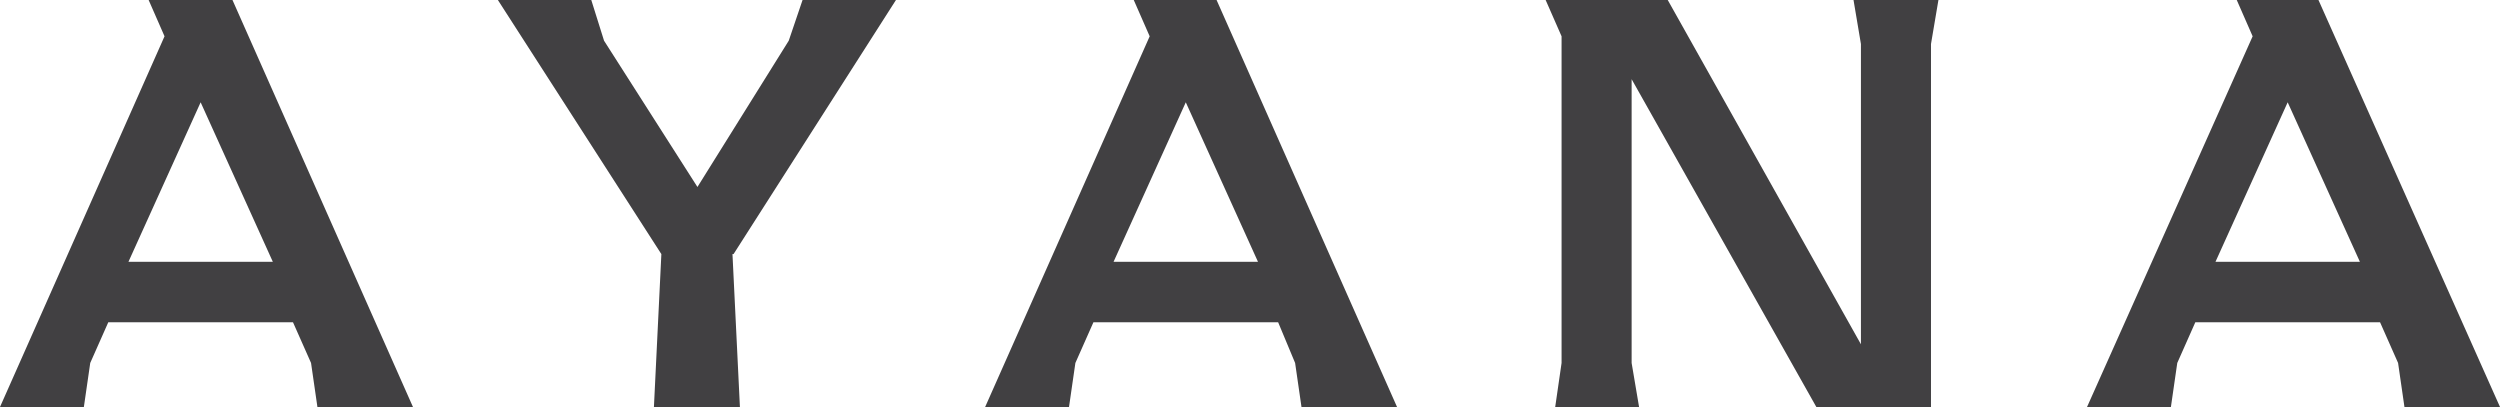 <svg width="86" height="14" viewBox="0 0 86 14" fill="none" xmlns="http://www.w3.org/2000/svg">
<path d="M39.001 0L39.549 1.249L33.889 14H36.774L36.993 12.486L37.614 11.086H43.968L44.552 12.486L44.771 14H48.058L41.85 0H39.001ZM38.307 9.005L40.791 3.519L43.274 9.005H38.307Z" fill="#414042"/>
<path d="M79.755 0H76.944L77.491 1.249L71.794 14H74.679L74.898 12.486L75.519 11.086H81.874L82.494 12.486L82.713 14H86L79.755 0ZM76.213 9.005L78.696 3.519L81.18 9.005H76.213Z" fill="#414042"/>
<path d="M5.113 0L5.66 1.249L0 14H2.885L3.104 12.486L3.725 11.086H10.079L10.7 12.486L10.919 14H14.206L7.997 0H5.113ZM4.419 9.005L6.902 3.519L9.385 9.005H4.419Z" fill="#414042"/>
<path d="M30.821 0H27.608L27.133 1.4L23.992 6.432L20.779 1.4L20.34 0H17.127L22.751 8.741L22.495 14H25.453L25.197 8.741H25.234L30.821 0Z" fill="#414042"/>
<path d="M66.426 0H64.016H63.761L64.016 1.514V11.843L57.37 0H53.17L53.718 1.249V12.486L53.499 14H56.384L56.128 12.486V2.724L62.482 14H66.426V1.514L66.682 0H66.426Z" fill="#414042"/>
</svg>
